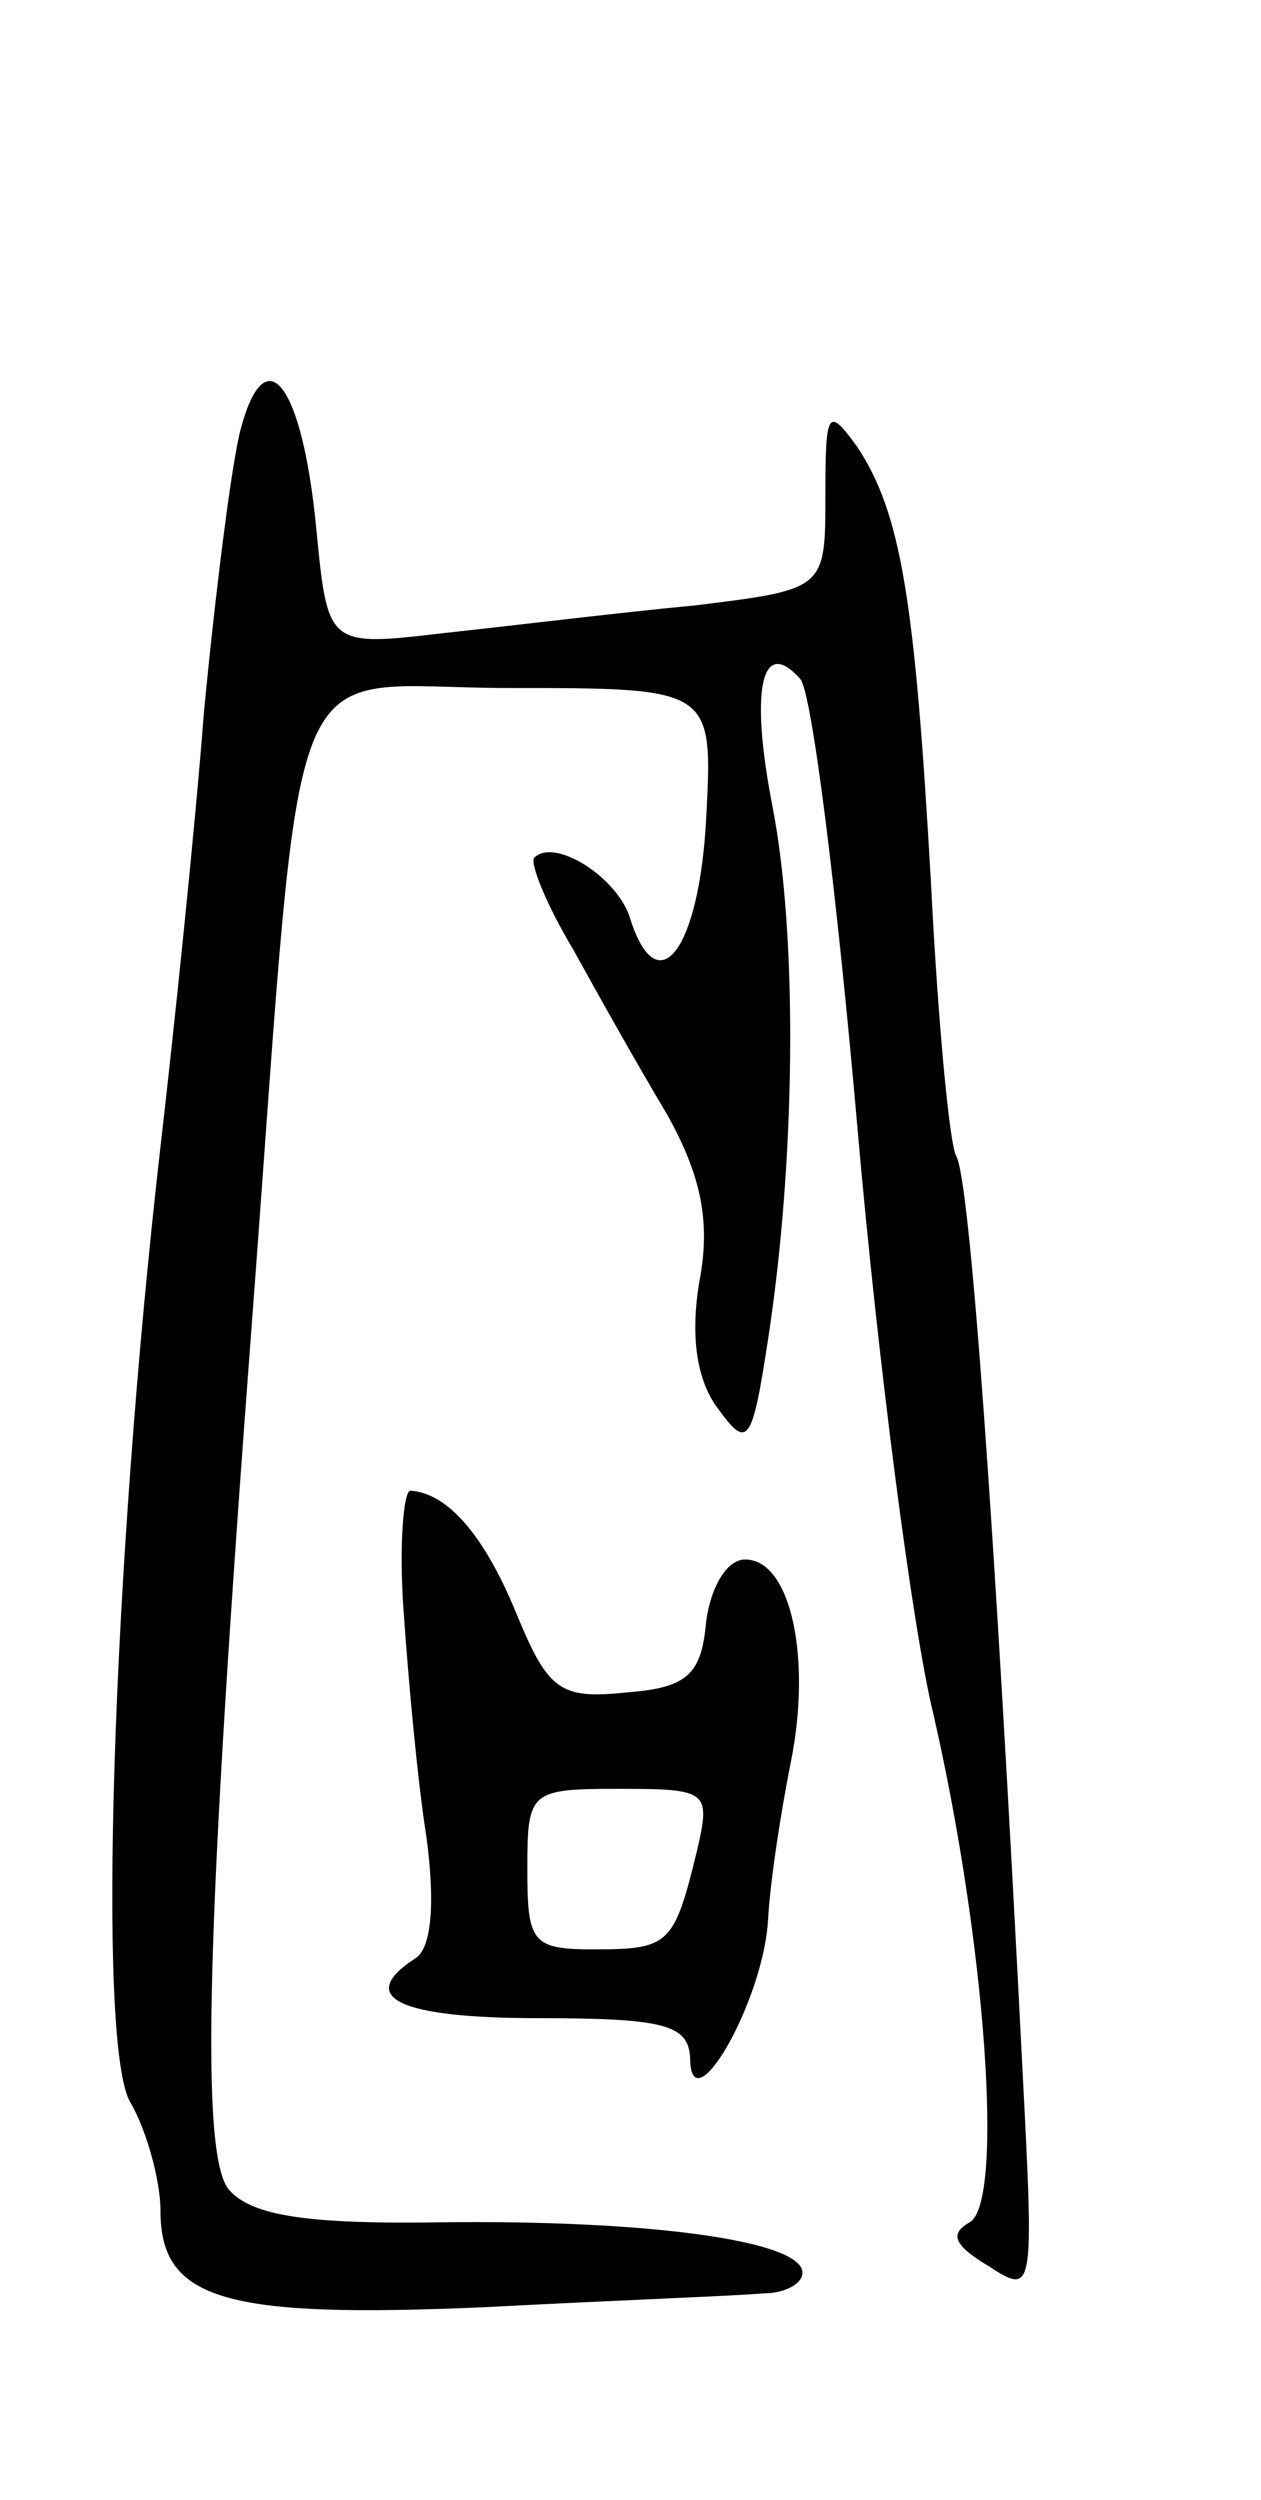 <svg version="1.0" xmlns="http://www.w3.org/2000/svg"
 width="55pt" height="109pt" viewBox="0 0 55 109"
 preserveAspectRatio="xMidYMid meet">
<g transform="translate(0,109) scale(0.1,-0.1)"
fill="#000000" stroke="none">
<path d="M105 903 c-4 -15 -11 -71 -16 -123 -4 -52 -13 -138 -19 -190 -21
-183 -28 -393 -13 -417 7 -12 13 -34 13 -47 0 -39 28 -47 142 -42 57 3 111 5
121 6 9 0 17 4 17 9 0 14 -67 23 -156 22 -61 -1 -84 3 -94 14 -13 15 -10 116
10 380 23 305 11 275 112 275 89 0 89 0 86 -57 -3 -57 -21 -81 -33 -44 -5 18
-33 36 -42 27 -2 -2 5 -20 17 -40 11 -20 29 -52 41 -72 15 -27 19 -47 14 -73
-4 -24 -1 -43 8 -55 13 -18 15 -16 22 30 12 78 13 175 2 232 -10 51 -5 75 12
56 5 -5 16 -93 25 -196 9 -103 24 -218 33 -255 23 -100 31 -213 16 -222 -9 -5
-7 -10 8 -19 20 -13 20 -12 15 85 -12 237 -23 390 -29 399 -3 6 -8 60 -11 120
-7 123 -13 160 -32 189 -13 18 -14 16 -14 -21 0 -41 0 -41 -57 -48 -32 -3 -81
-9 -109 -12 -51 -6 -51 -6 -56 45 -6 63 -22 85 -33 44z"/>
<path d="M176 388 c2 -29 6 -74 10 -99 4 -30 2 -49 -5 -53 -26 -17 -7 -26 54
-26 55 0 65 -3 66 -17 0 -31 32 24 34 60 1 18 6 49 10 69 9 45 0 88 -20 88 -8
0 -15 -12 -17 -27 -2 -23 -8 -29 -35 -31 -29 -3 -34 1 -48 35 -14 34 -30 52
-46 53 -3 0 -5 -24 -3 -52z m128 -105 c-10 -41 -12 -43 -45 -43 -27 0 -29 3
-29 35 0 34 1 35 40 35 39 0 40 -1 34 -27z"/>
</g>
</svg>
